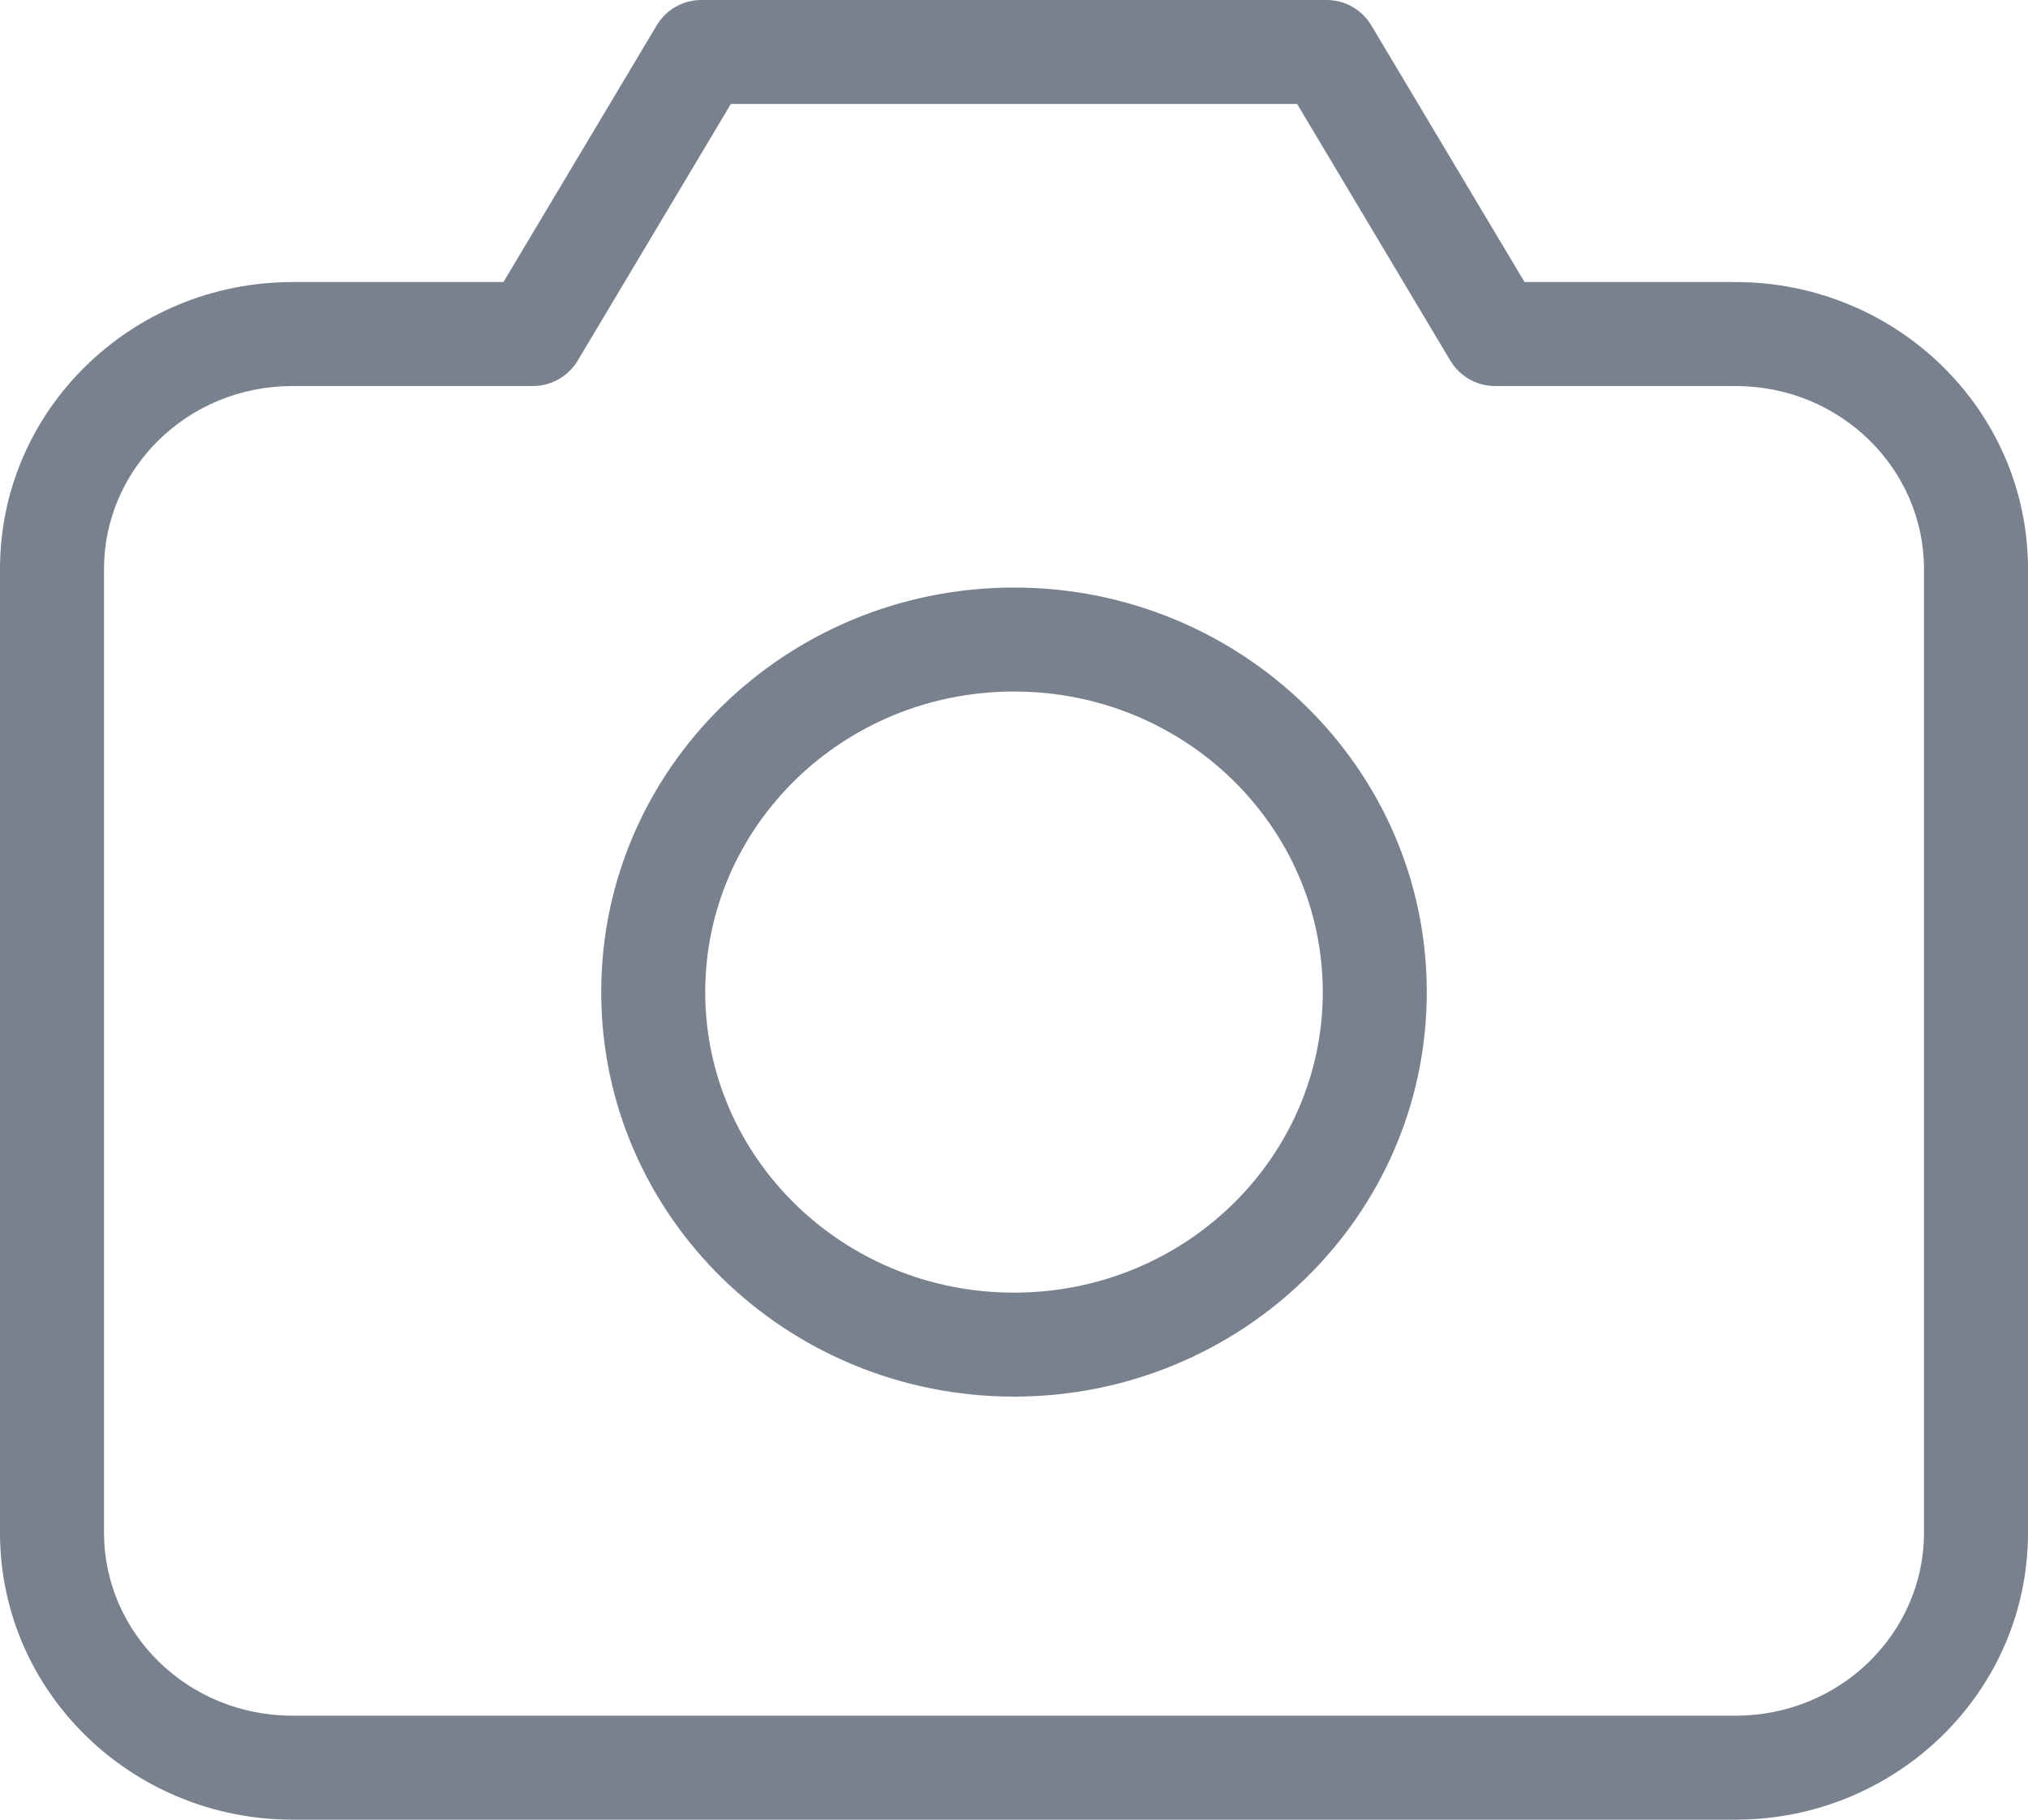 <svg width="39" height="35" viewBox="0 0 39 35" fill="none" xmlns="http://www.w3.org/2000/svg">
<path d="M10.25 6.425V7.425C10.602 7.425 10.928 7.239 11.109 6.937L10.25 6.425ZM13.488 1V0C13.135 0 12.809 0.185 12.629 0.488L13.488 1ZM25.512 1L26.371 0.488C26.191 0.185 25.865 0 25.512 0V1ZM28.75 6.425L27.891 6.937C28.072 7.239 28.398 7.425 28.75 7.425V6.425ZM2 29.48V10.945H0V29.48H2ZM5.625 7.425H10.25V5.425H5.625V7.425ZM11.109 6.937L14.346 1.512L12.629 0.488L9.391 5.912L11.109 6.937ZM13.488 2H25.512V0H13.488V2ZM24.654 1.512L27.891 6.937L29.609 5.912L26.371 0.488L24.654 1.512ZM28.75 7.425H33.375V5.425H28.75V7.425ZM37 10.945V29.48H39V10.945H37ZM37 29.48C37 31.402 35.399 33 33.375 33V35C36.46 35 39 32.55 39 29.48H37ZM33.375 7.425C35.399 7.425 37 9.022 37 10.945H39C39 7.875 36.46 5.425 33.375 5.425V7.425ZM2 10.945C2 9.022 3.601 7.425 5.625 7.425V5.425C2.54 5.425 0 7.875 0 10.945H2ZM5.625 33C3.601 33 2 31.402 2 29.48H0C0 32.55 2.54 35 5.625 35V33ZM25.438 19.082C25.438 22.253 22.801 24.863 19.5 24.863V26.863C23.862 26.863 27.438 23.401 27.438 19.082H25.438ZM19.5 24.863C16.199 24.863 13.562 22.253 13.562 19.082H11.562C11.562 23.401 15.138 26.863 19.5 26.863V24.863ZM13.562 19.082C13.562 15.911 16.199 13.301 19.5 13.301V11.301C15.138 11.301 11.562 14.764 11.562 19.082H13.562ZM19.5 13.301C22.801 13.301 25.438 15.911 25.438 19.082H27.438C27.438 14.764 23.862 11.301 19.5 11.301V13.301ZM33.375 33H5.625V35H33.375V33Z" fill="#79818F"/>
</svg>
